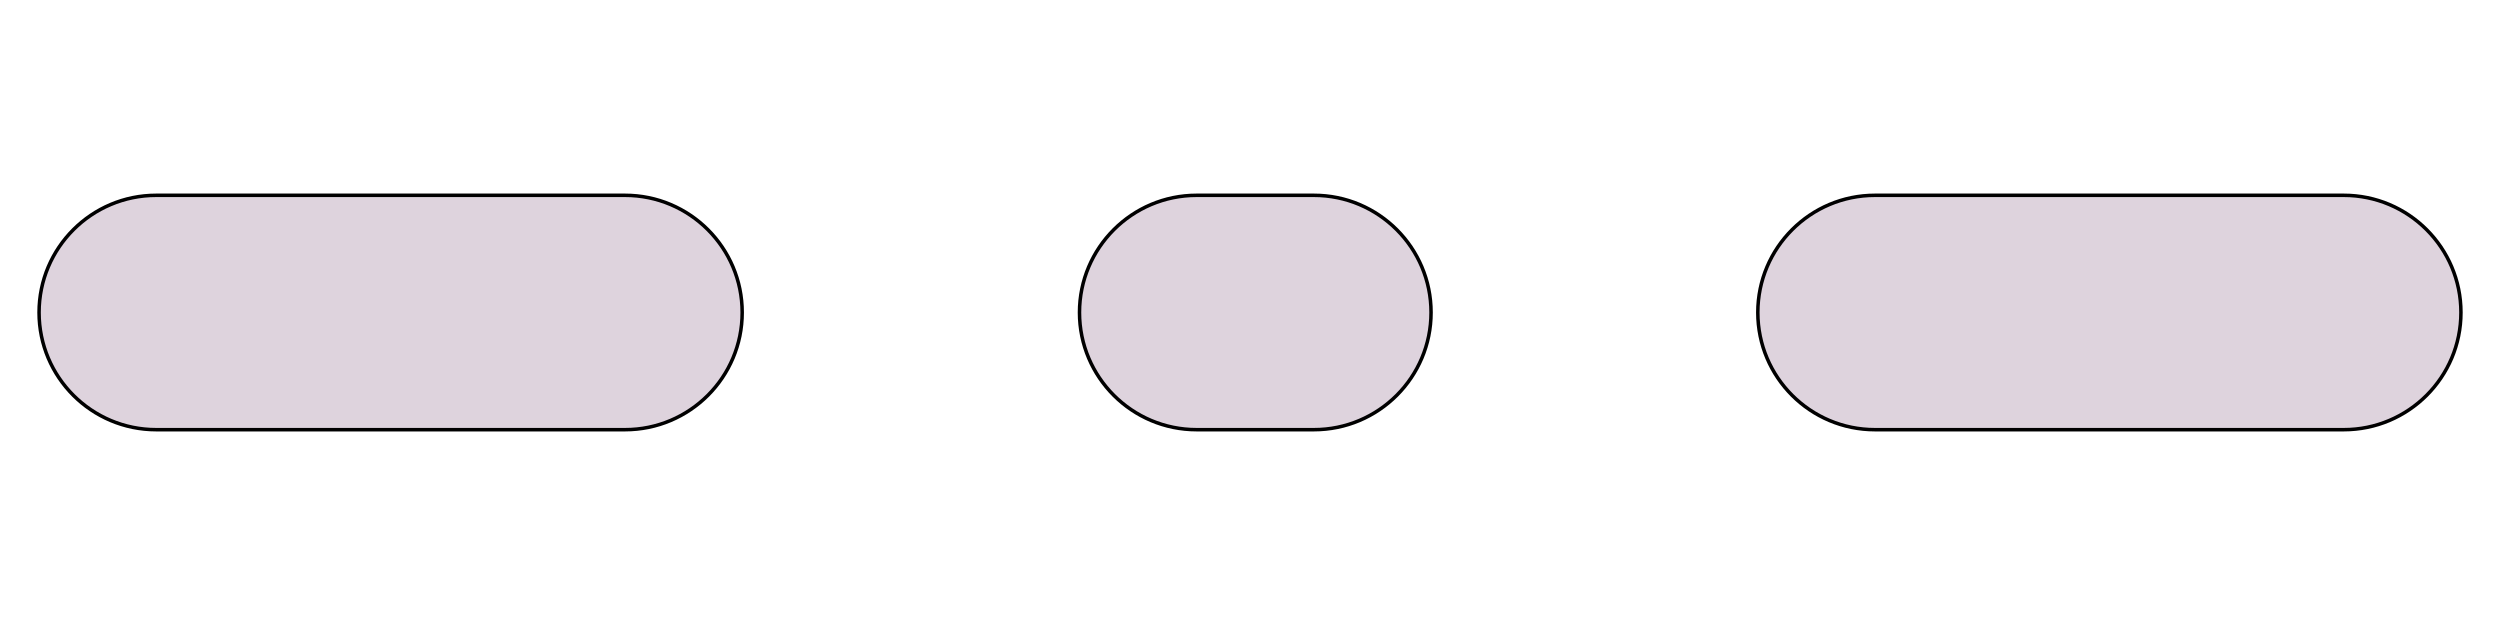 <?xml version="1.0" encoding="UTF-8" standalone="no"?>
<svg
   xmlns:dc="http://purl.org/dc/elements/1.1/"
   xmlns:cc="http://creativecommons.org/ns#"
   xmlns:rdf="http://www.w3.org/1999/02/22-rdf-syntax-ns#"
   xmlns:svg="http://www.w3.org/2000/svg"
   xmlns="http://www.w3.org/2000/svg"
   xmlns:sodipodi="http://sodipodi.sourceforge.net/DTD/sodipodi-0.dtd"
   xmlns:inkscape="http://www.inkscape.org/namespaces/inkscape"
   width="100%"
   height="100%"
   viewBox="0 0 64 16"
   version="1.1"
   xml:space="preserve"
   style="fill-rule:evenodd;clip-rule:evenodd;stroke-linecap:round;stroke-linejoin:round;stroke-miterlimit:1.5;"
   id="svg840"
   sodipodi:docname="stroke_dashdot.svg"
   inkscape:version="1.0.1 (c497b03c, 2020-09-10)"><defs
   id="defs844" /><sodipodi:namedview
   pagecolor="#ffffff"
   bordercolor="#666666"
   borderopacity="1"
   objecttolerance="10"
   gridtolerance="10"
   guidetolerance="10"
   inkscape:pageopacity="0"
   inkscape:pageshadow="2"
   inkscape:window-width="1280"
   inkscape:window-height="715"
   id="namedview842"
   showgrid="false"
   inkscape:zoom="10.679189"
   inkscape:cx="32"
   inkscape:cy="8"
   inkscape:window-x="0"
   inkscape:window-y="23"
   inkscape:window-maximized="1"
   inkscape:current-layer="svg840" />
     <path
   d="M36.635,8c0,-1.656 -1.344,-3 -3,-3l-3,0c-1.656,0 -3,1.344 -3,3c0,1.656 1.344,3 3,3l3,0c1.656,0 3,-1.344 3,-3Z"
   style="fill:#DED3DD;stroke:#000;stroke-width:0.09px;fill-opacity:1"
   id="path834" />
     <path
   d="M19,8c0,-1.656 -1.344,-3 -3,-3l-12,0c-1.656,0 -3,1.344 -3,3c0,1.656 1.344,3 3,3l12,0c1.656,0 3,-1.344 3,-3Z"
   style="fill:#DED3DD;stroke:#000;stroke-width:0.09px;fill-opacity:1"
   id="path836" />
     <path
   d="M63,8c0,-1.656 -1.344,-3 -3,-3l-12,0c-1.656,0 -3,1.344 -3,3c0,1.656 1.344,3 3,3l12,0c1.656,0 3,-1.344 3,-3Z"
   style="fill:#DED3DD;stroke:#000;stroke-width:0.09px;fill-opacity:1"
   id="path838" />
</svg>
